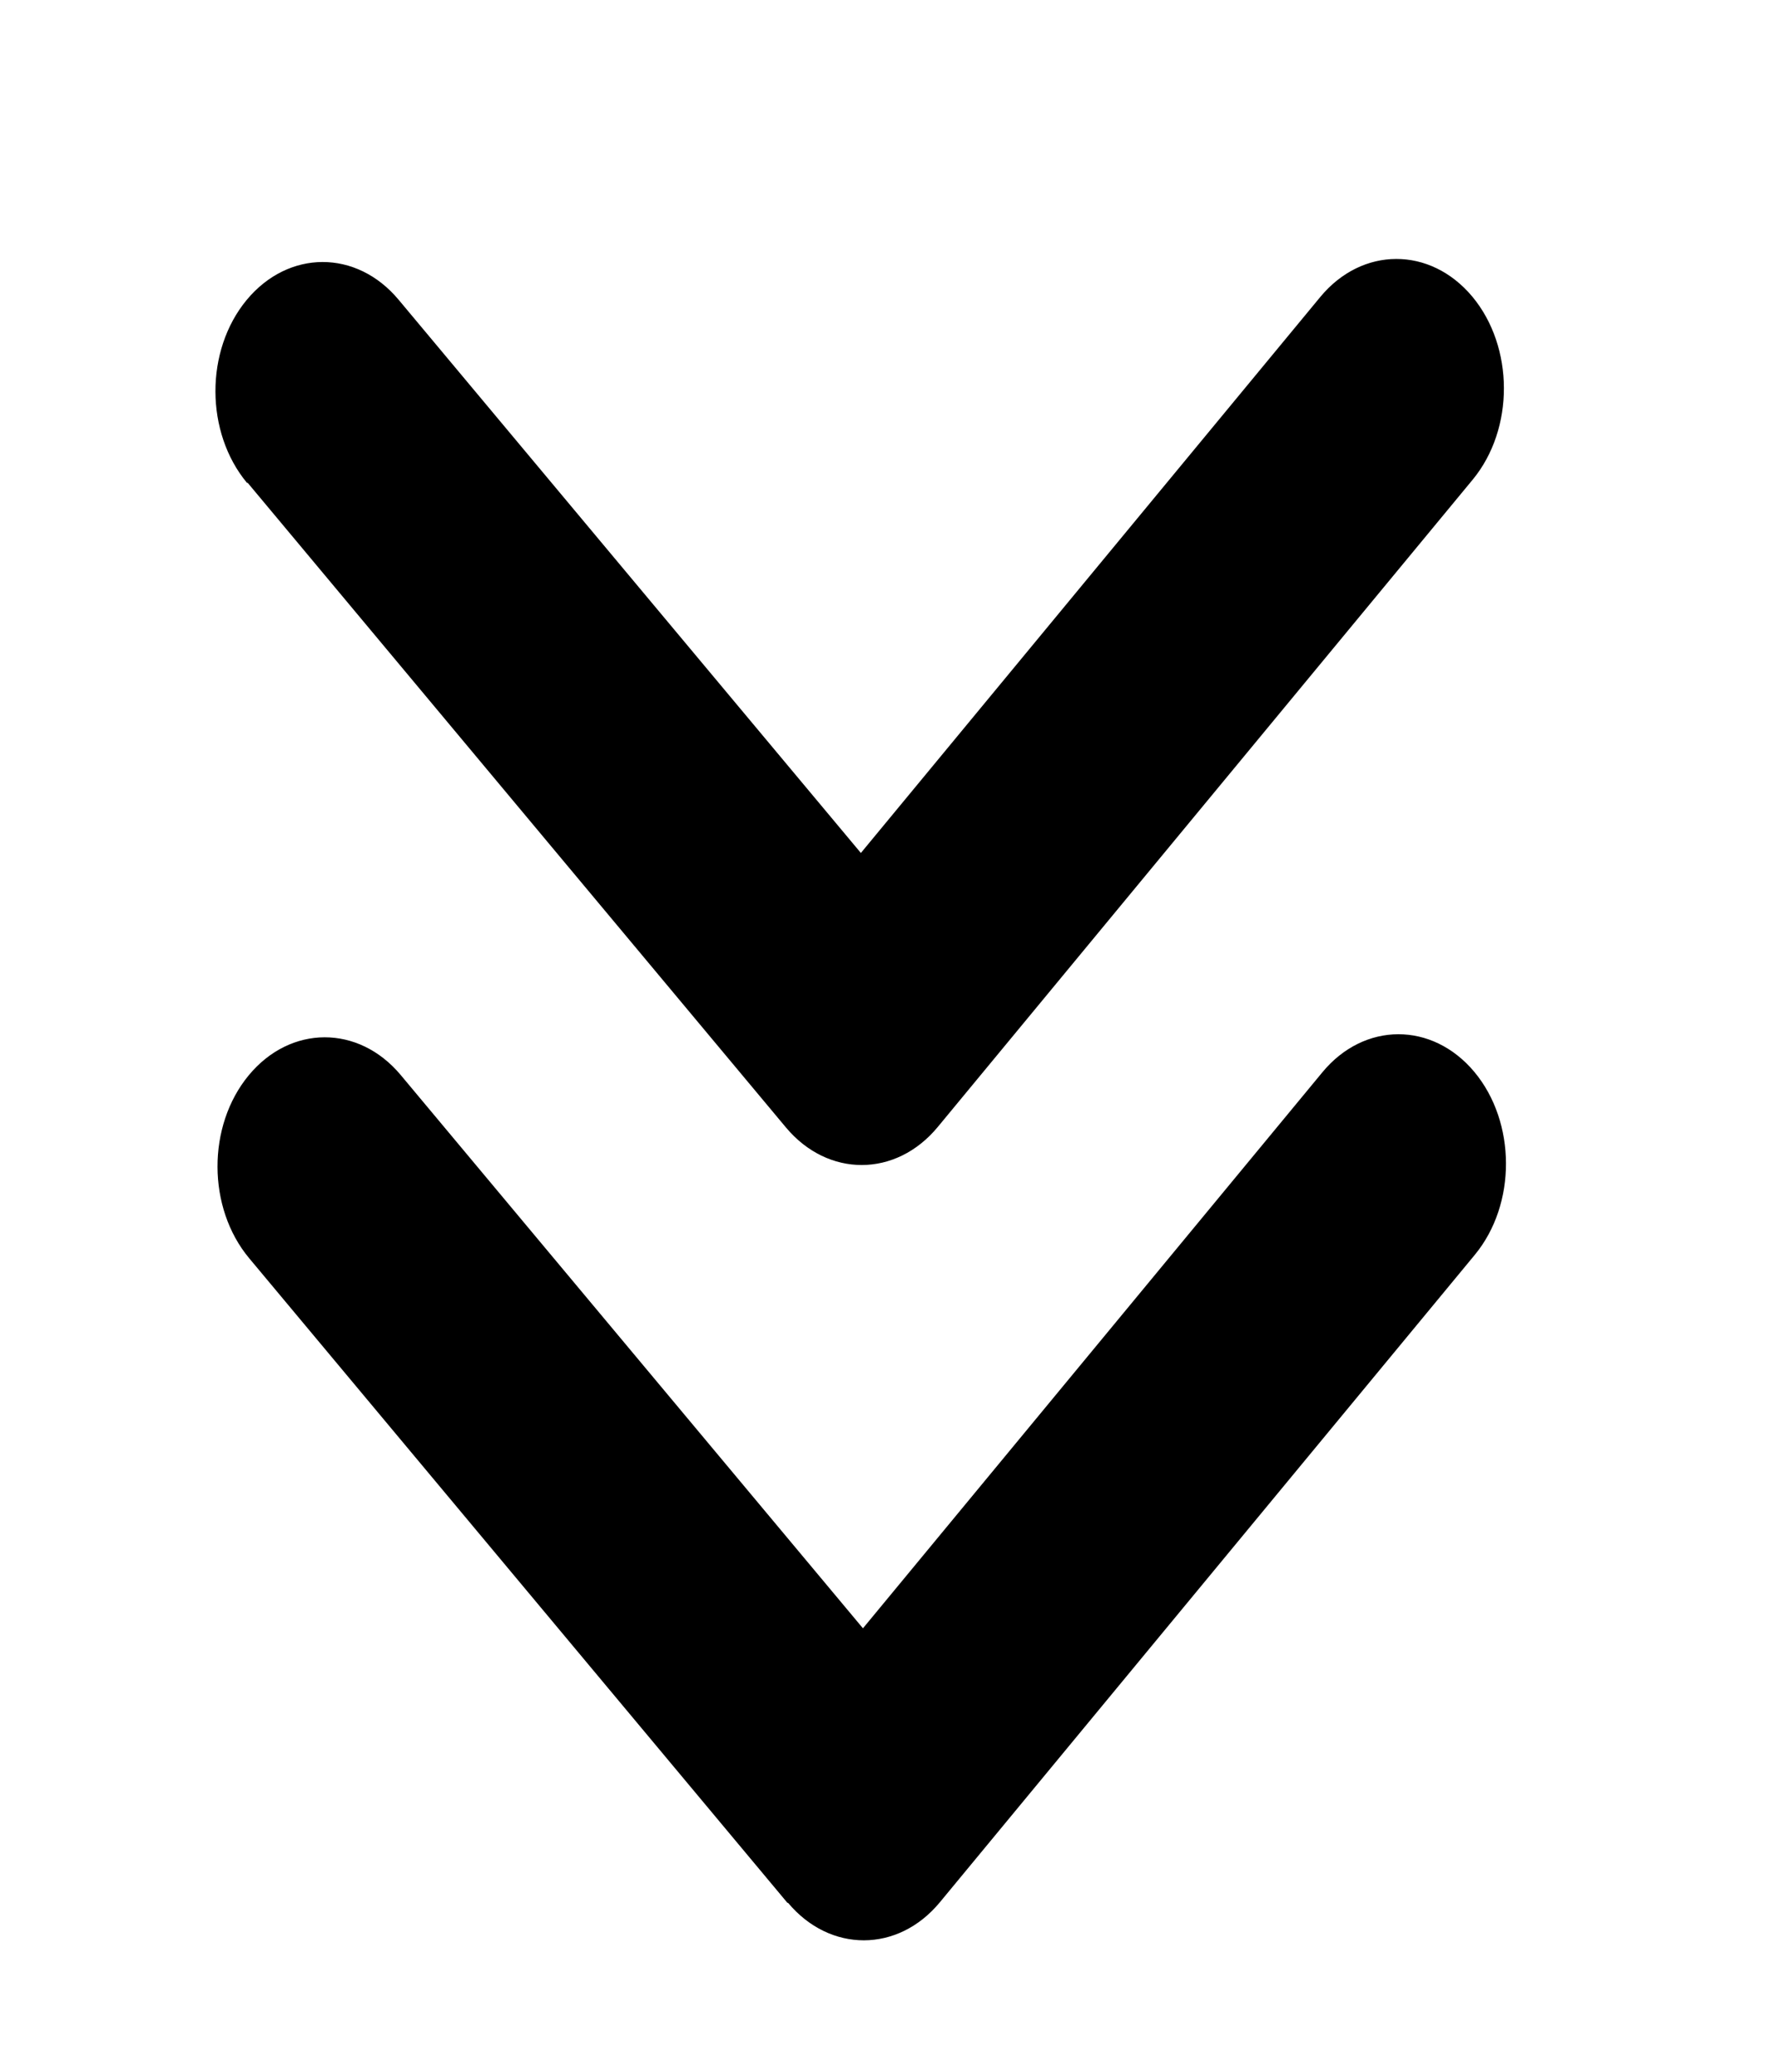 <svg width="18" height="21" viewBox="0 0 18 21" fill="none" xmlns="http://www.w3.org/2000/svg">
<g clip-path="url(#clip0_20_59)">
<path d="M7.99 19.286C8.416 19.796 9.107 19.795 9.531 19.282L14.956 12.719C15.379 12.207 15.377 11.376 14.951 10.865C14.524 10.355 13.834 10.356 13.41 10.869L8.751 16.505L4.063 10.896C3.636 10.386 2.946 10.387 2.522 10.9C2.098 11.413 2.101 12.244 2.527 12.754L7.987 19.29L7.99 19.286ZM2.51 4.892L7.969 11.427C8.396 11.938 9.086 11.936 9.51 11.423L14.935 4.861C15.358 4.348 15.356 3.517 14.93 3.006C14.503 2.496 13.813 2.498 13.389 3.01L8.73 8.646L4.042 3.038C3.615 2.527 2.925 2.529 2.501 3.041C2.077 3.554 2.08 4.385 2.506 4.896L2.51 4.892Z" fill="black"/>
</g>
<defs>
<clipPath id="clip0_20_59">
<rect width="20.522" height="17.054" fill="white" transform="matrix(0.003 1.021 -1.021 0.003 17.415 0)"/>
</clipPath>
</defs>
</svg>
